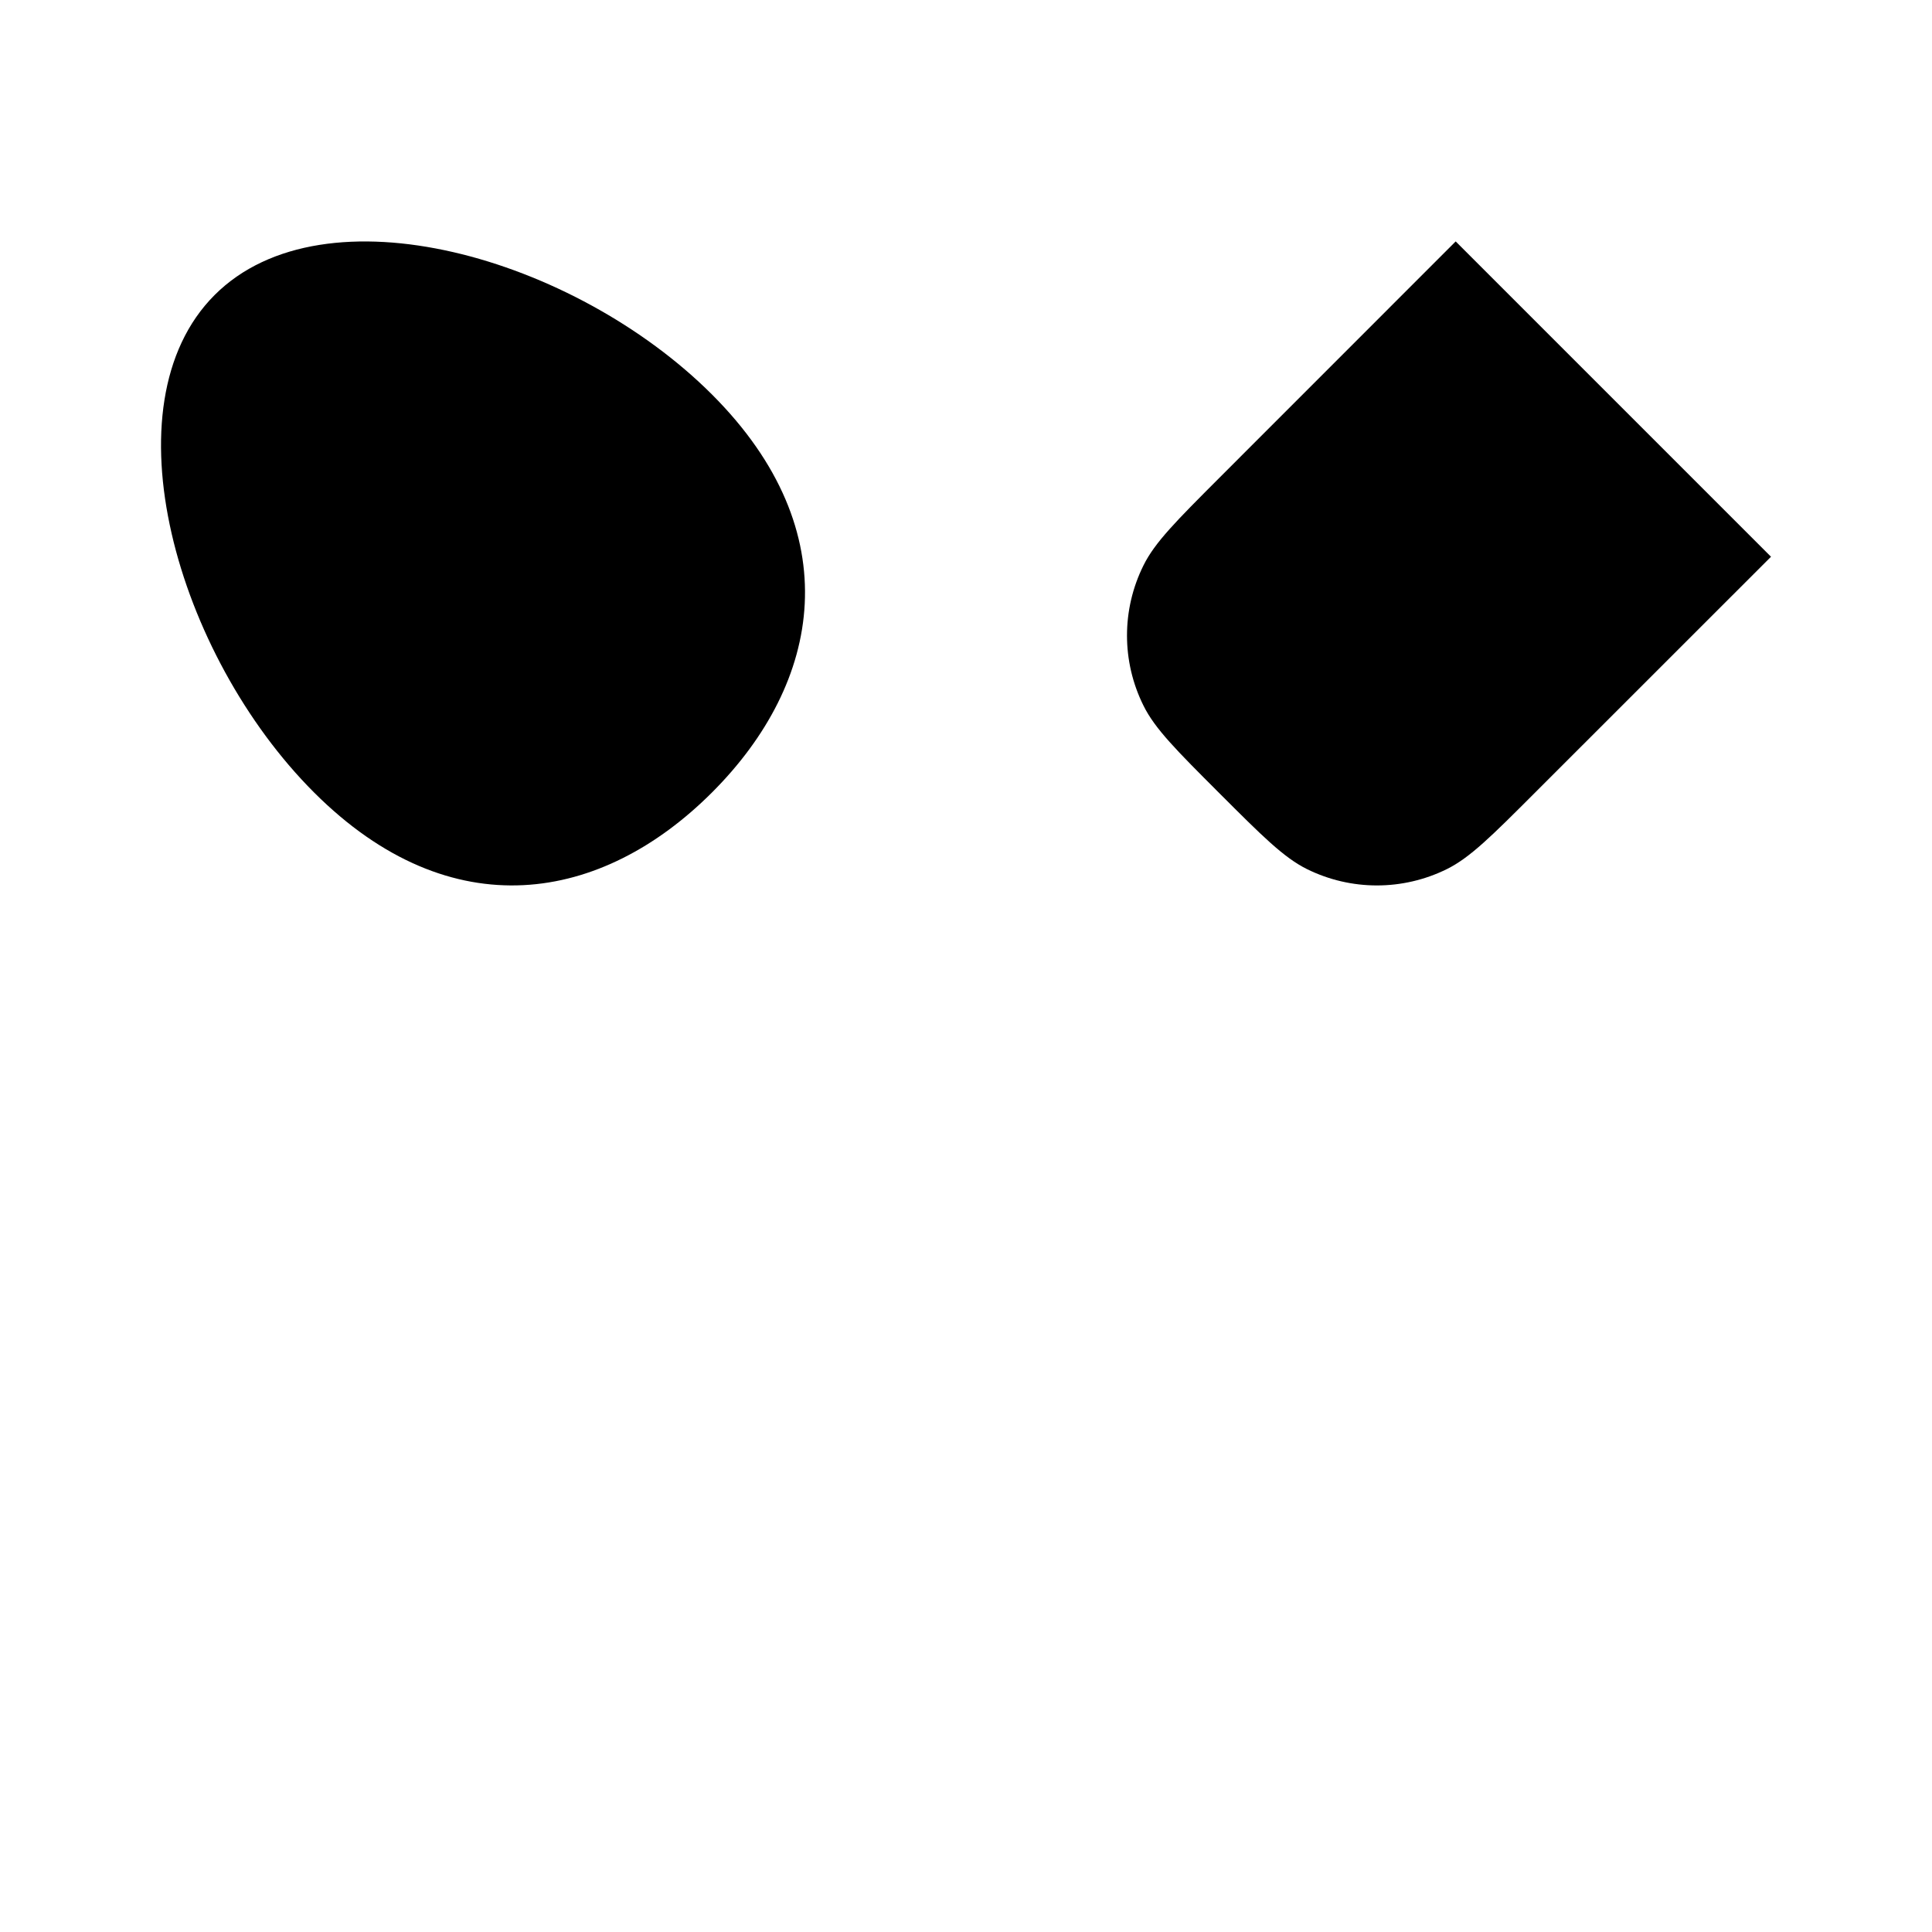 <svg viewBox="0 0 24 24" xmlns="http://www.w3.org/2000/svg"><path d="M15 9.999L4 21"/><path d="M18.083 2.999L15.146 5.937C14.613 6.471 14.346 6.737 14.204 7.025C13.932 7.573 13.932 8.216 14.204 8.764C14.346 9.052 14.613 9.319 15.146 9.852C15.68 10.386 15.947 10.653 16.235 10.796C16.783 11.067 17.426 11.067 17.974 10.796C18.262 10.653 18.529 10.386 19.063 9.852L22 6.916"/><path d="M20 4.997L17 7.997"/><path d="M8.845 9.844C7.48 11.209 5.608 11.55 3.901 9.844C2.195 8.138 1.301 5.03 2.666 3.665C4.031 2.3 7.138 3.195 8.845 4.901C10.551 6.607 10.21 8.479 8.845 9.844ZM8.845 9.844L20 20.999"/></svg>